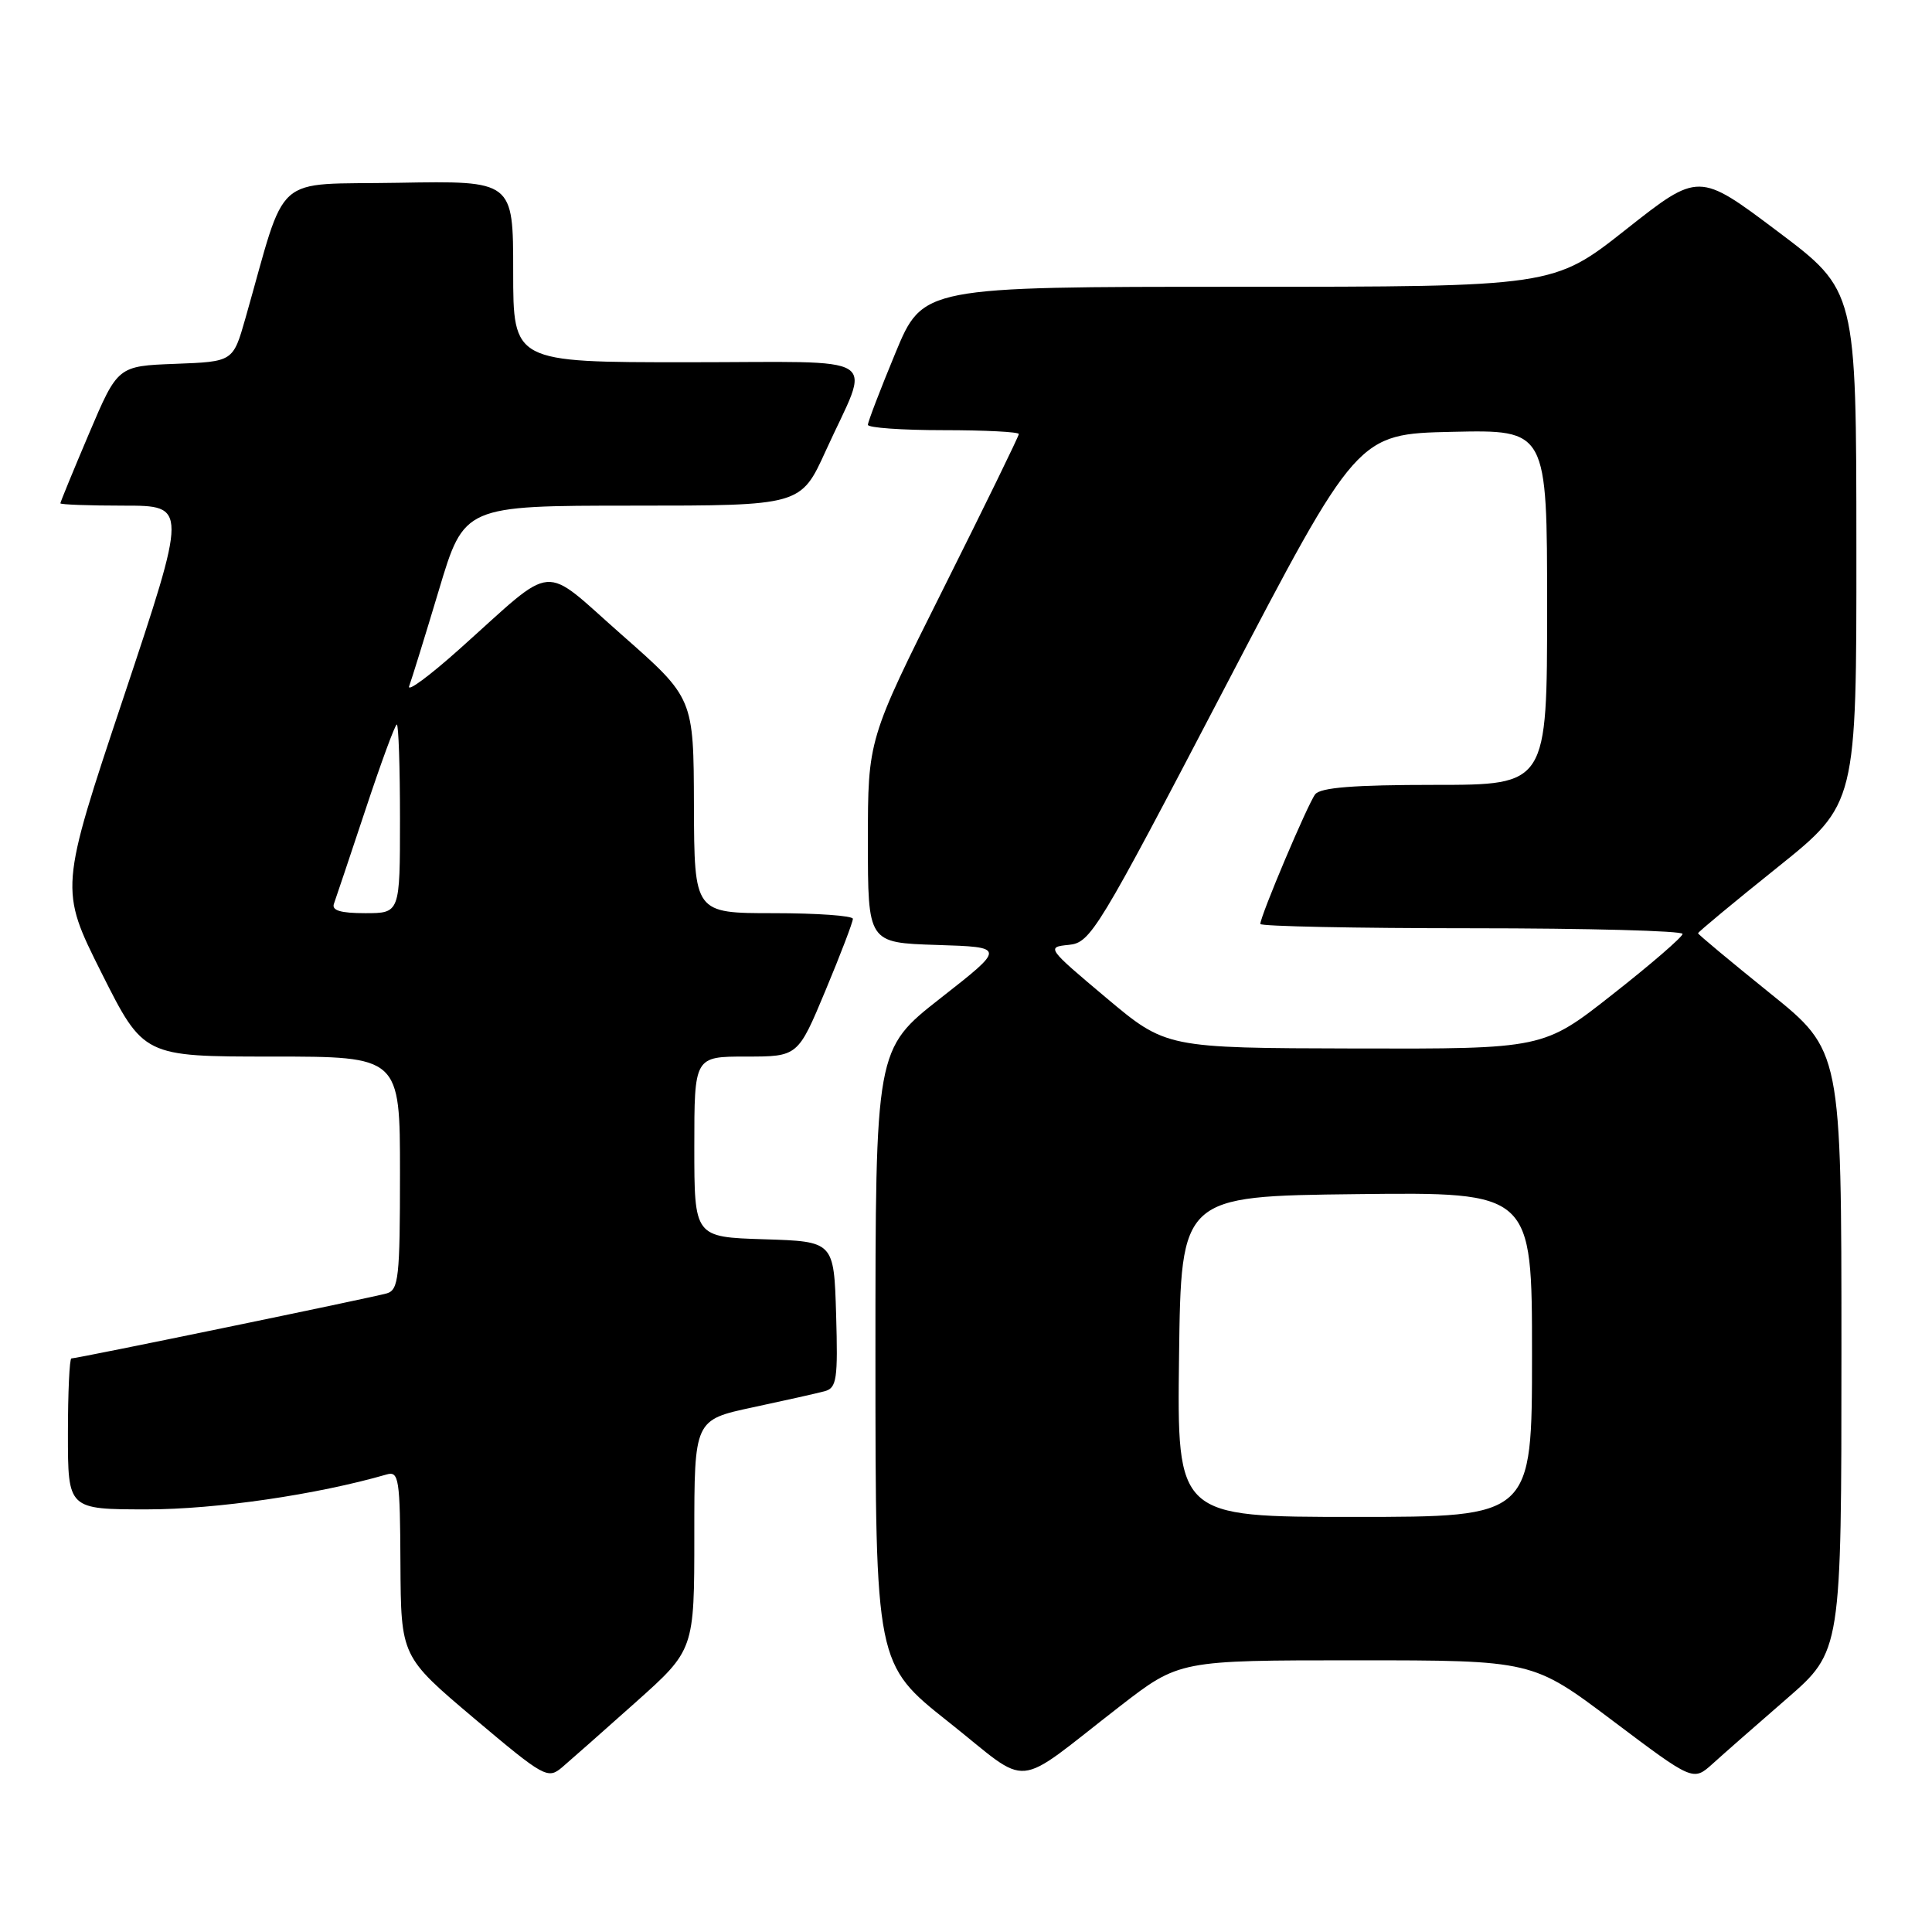 <?xml version="1.0" encoding="UTF-8" standalone="no"?>
<!DOCTYPE svg PUBLIC "-//W3C//DTD SVG 1.1//EN" "http://www.w3.org/Graphics/SVG/1.1/DTD/svg11.dtd" >
<svg xmlns="http://www.w3.org/2000/svg" xmlns:xlink="http://www.w3.org/1999/xlink" version="1.1" viewBox="0 0 256 256">
 <g >
 <path fill="currentColor"
d=" M 84.23 225.56 C 92.00 218.62 92.00 218.62 92.00 203.38 C 92.00 188.14 92.00 188.14 99.75 186.48 C 104.01 185.57 108.30 184.61 109.29 184.34 C 110.87 183.90 111.04 182.75 110.79 174.17 C 110.50 164.50 110.50 164.50 101.25 164.21 C 92.00 163.92 92.00 163.92 92.00 151.96 C 92.00 140.00 92.00 140.00 98.86 140.00 C 105.73 140.00 105.73 140.00 109.38 131.25 C 111.39 126.44 113.02 122.16 113.01 121.75 C 113.01 121.34 108.28 121.00 102.50 121.00 C 92.00 121.00 92.00 121.00 91.95 106.75 C 91.91 92.50 91.91 92.50 82.45 84.17 C 71.53 74.57 73.92 74.36 60.89 86.00 C 56.89 89.58 53.89 91.79 54.22 90.91 C 54.54 90.04 56.32 84.31 58.16 78.17 C 61.50 67.01 61.50 67.01 83.81 67.00 C 106.11 67.00 106.11 67.00 109.41 59.75 C 115.40 46.59 117.61 48.00 91.07 48.00 C 68.00 48.00 68.00 48.00 68.00 35.97 C 68.00 23.95 68.00 23.95 52.80 24.22 C 35.84 24.53 38.13 22.50 32.51 42.21 C 30.88 47.92 30.88 47.92 23.24 48.21 C 15.60 48.50 15.60 48.50 11.80 57.44 C 9.71 62.36 8.00 66.53 8.00 66.69 C 8.00 66.86 11.79 67.00 16.42 67.00 C 24.84 67.00 24.84 67.00 16.37 92.41 C 7.89 117.81 7.89 117.81 13.45 128.91 C 19.02 140.00 19.02 140.00 36.01 140.00 C 53.00 140.00 53.00 140.00 53.00 155.43 C 53.00 169.27 52.82 170.92 51.25 171.38 C 49.39 171.92 10.25 180.00 9.46 180.00 C 9.21 180.00 9.00 184.50 9.00 190.00 C 9.00 200.00 9.00 200.00 19.52 200.00 C 28.61 200.00 41.99 198.05 51.25 195.37 C 52.85 194.91 53.01 195.94 53.06 207.18 C 53.13 219.50 53.13 219.50 62.81 227.68 C 72.11 235.52 72.58 235.78 74.48 234.18 C 75.57 233.25 79.95 229.38 84.23 225.56 Z  M 148.38 226.10 C 156.26 220.00 156.26 220.00 179.66 220.00 C 203.06 220.00 203.06 220.00 213.71 228.02 C 224.35 236.03 224.35 236.03 226.93 233.71 C 228.34 232.43 232.76 228.55 236.75 225.09 C 244.00 218.79 244.00 218.79 244.00 179.01 C 244.00 139.22 244.00 139.22 234.50 131.58 C 229.28 127.37 225.00 123.81 225.00 123.66 C 225.00 123.50 229.72 119.58 235.50 114.95 C 246.00 106.53 246.00 106.53 245.98 72.52 C 245.97 38.50 245.97 38.50 235.53 30.65 C 225.09 22.80 225.09 22.80 215.46 30.40 C 205.84 38.00 205.84 38.00 164.06 38.00 C 122.28 38.00 122.28 38.00 118.64 46.79 C 116.64 51.62 115.00 55.90 115.00 56.29 C 115.00 56.68 119.50 57.00 125.00 57.00 C 130.50 57.00 135.00 57.23 135.00 57.51 C 135.00 57.79 130.50 67.01 125.00 78.00 C 115.00 97.98 115.00 97.98 115.00 111.45 C 115.00 124.92 115.00 124.92 124.13 125.21 C 133.26 125.50 133.26 125.50 124.63 132.26 C 116.00 139.02 116.00 139.02 116.00 179.76 C 116.01 220.50 116.01 220.50 125.70 228.18 C 136.83 237.00 133.96 237.27 148.38 226.10 Z  M 44.25 119.75 C 44.50 119.06 46.38 113.44 48.44 107.25 C 50.49 101.06 52.35 96.00 52.58 96.00 C 52.81 96.00 53.00 101.62 53.00 108.50 C 53.00 121.00 53.00 121.00 48.39 121.00 C 45.13 121.00 43.92 120.64 44.25 119.75 Z  M 156.23 179.75 C 156.50 158.50 156.50 158.50 179.75 158.23 C 203.00 157.96 203.00 157.96 203.00 179.48 C 203.00 201.00 203.00 201.00 179.48 201.00 C 155.96 201.00 155.96 201.00 156.23 179.75 Z  M 146.55 132.19 C 138.73 125.62 138.64 125.49 141.62 125.20 C 144.52 124.91 145.40 123.46 162.25 91.20 C 179.85 57.50 179.85 57.50 192.42 57.22 C 205.00 56.94 205.00 56.94 205.00 80.47 C 205.00 104.00 205.00 104.00 190.12 104.00 C 179.40 104.00 174.97 104.35 174.27 105.25 C 173.29 106.51 167.00 121.38 167.00 122.43 C 167.00 122.74 179.60 123.00 195.00 123.00 C 210.40 123.00 222.98 123.34 222.95 123.75 C 222.93 124.16 218.77 127.76 213.70 131.74 C 204.50 138.99 204.50 138.99 179.50 138.93 C 154.50 138.87 154.50 138.87 146.55 132.19 Z "/>
</g>
</svg>